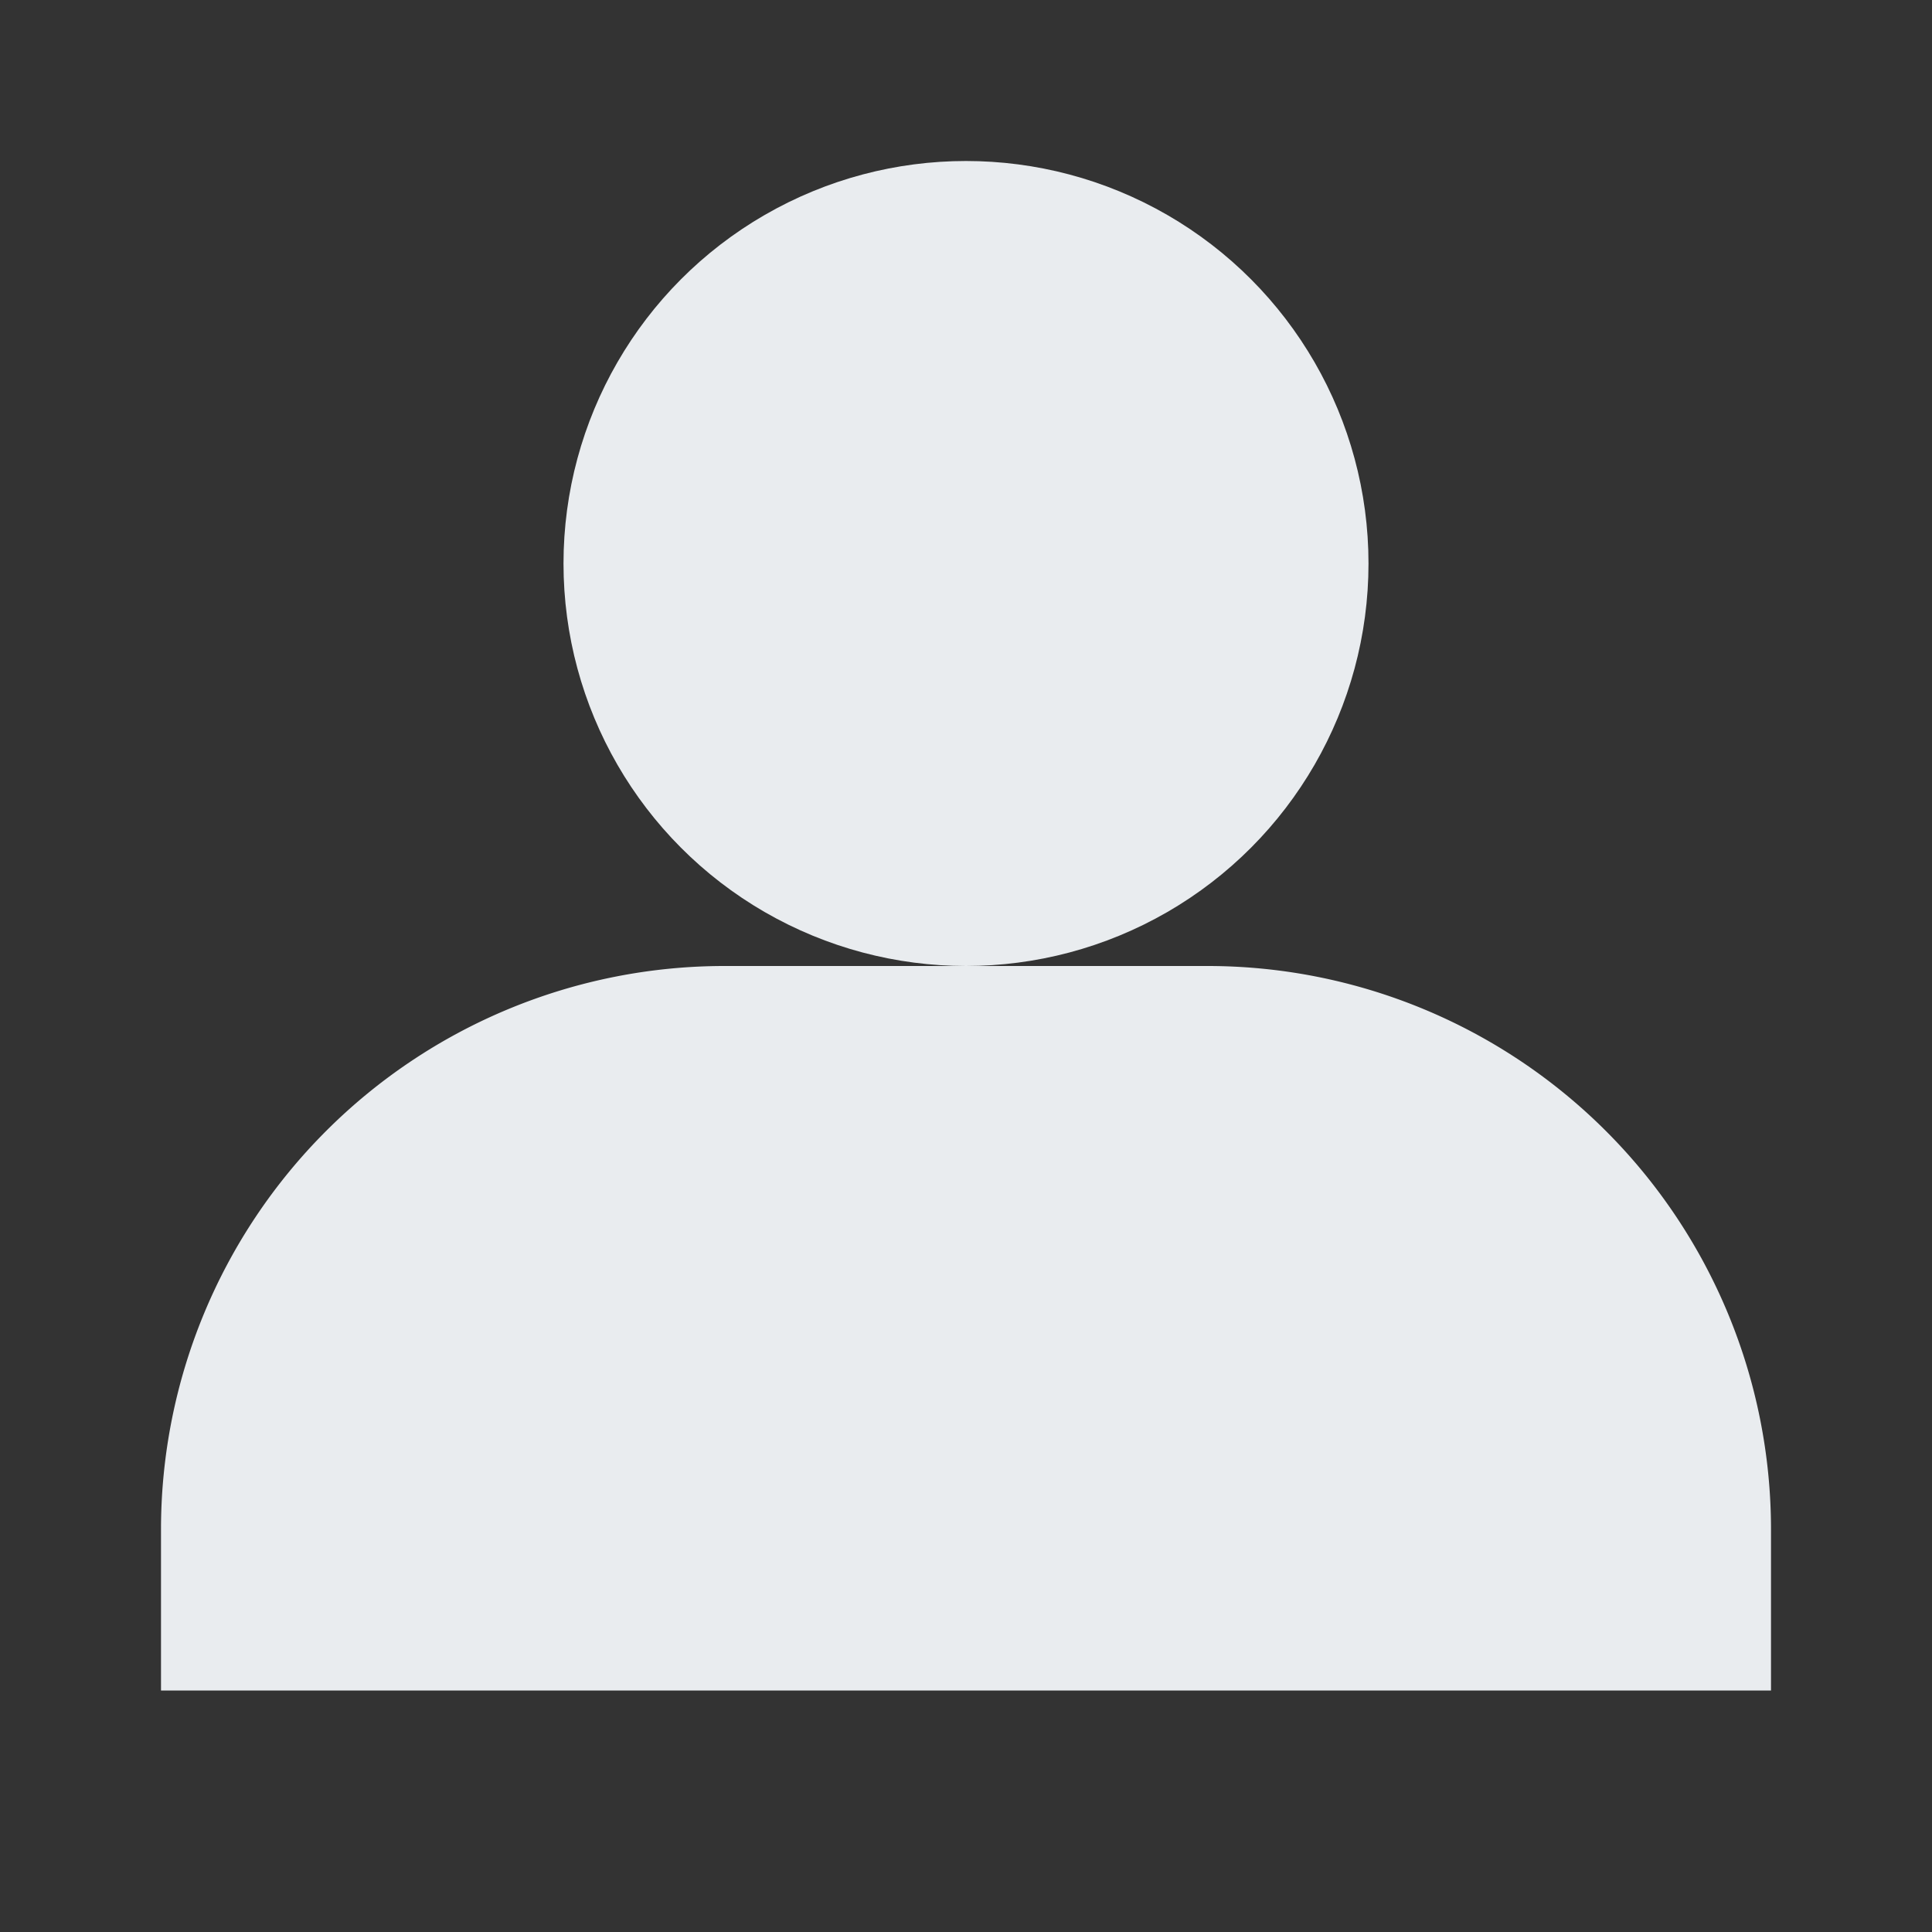 <!-- static/img/default-avatar.svg -->
<svg xmlns="http://www.w3.org/2000/svg" viewBox="0 0 24 24" width="150" height="150">
    <rect x="0" y="0" width="24" height="24" fill="#333333" stroke="none"/>
    <circle cx="12" cy="7" r="5" fill="#e9ecef"/>
    <path d="M2 21v-2a7 7 0 0 1 7-7h6a7 7 0 0 1 7 7v2" fill="#e9ecef"/>
</svg>